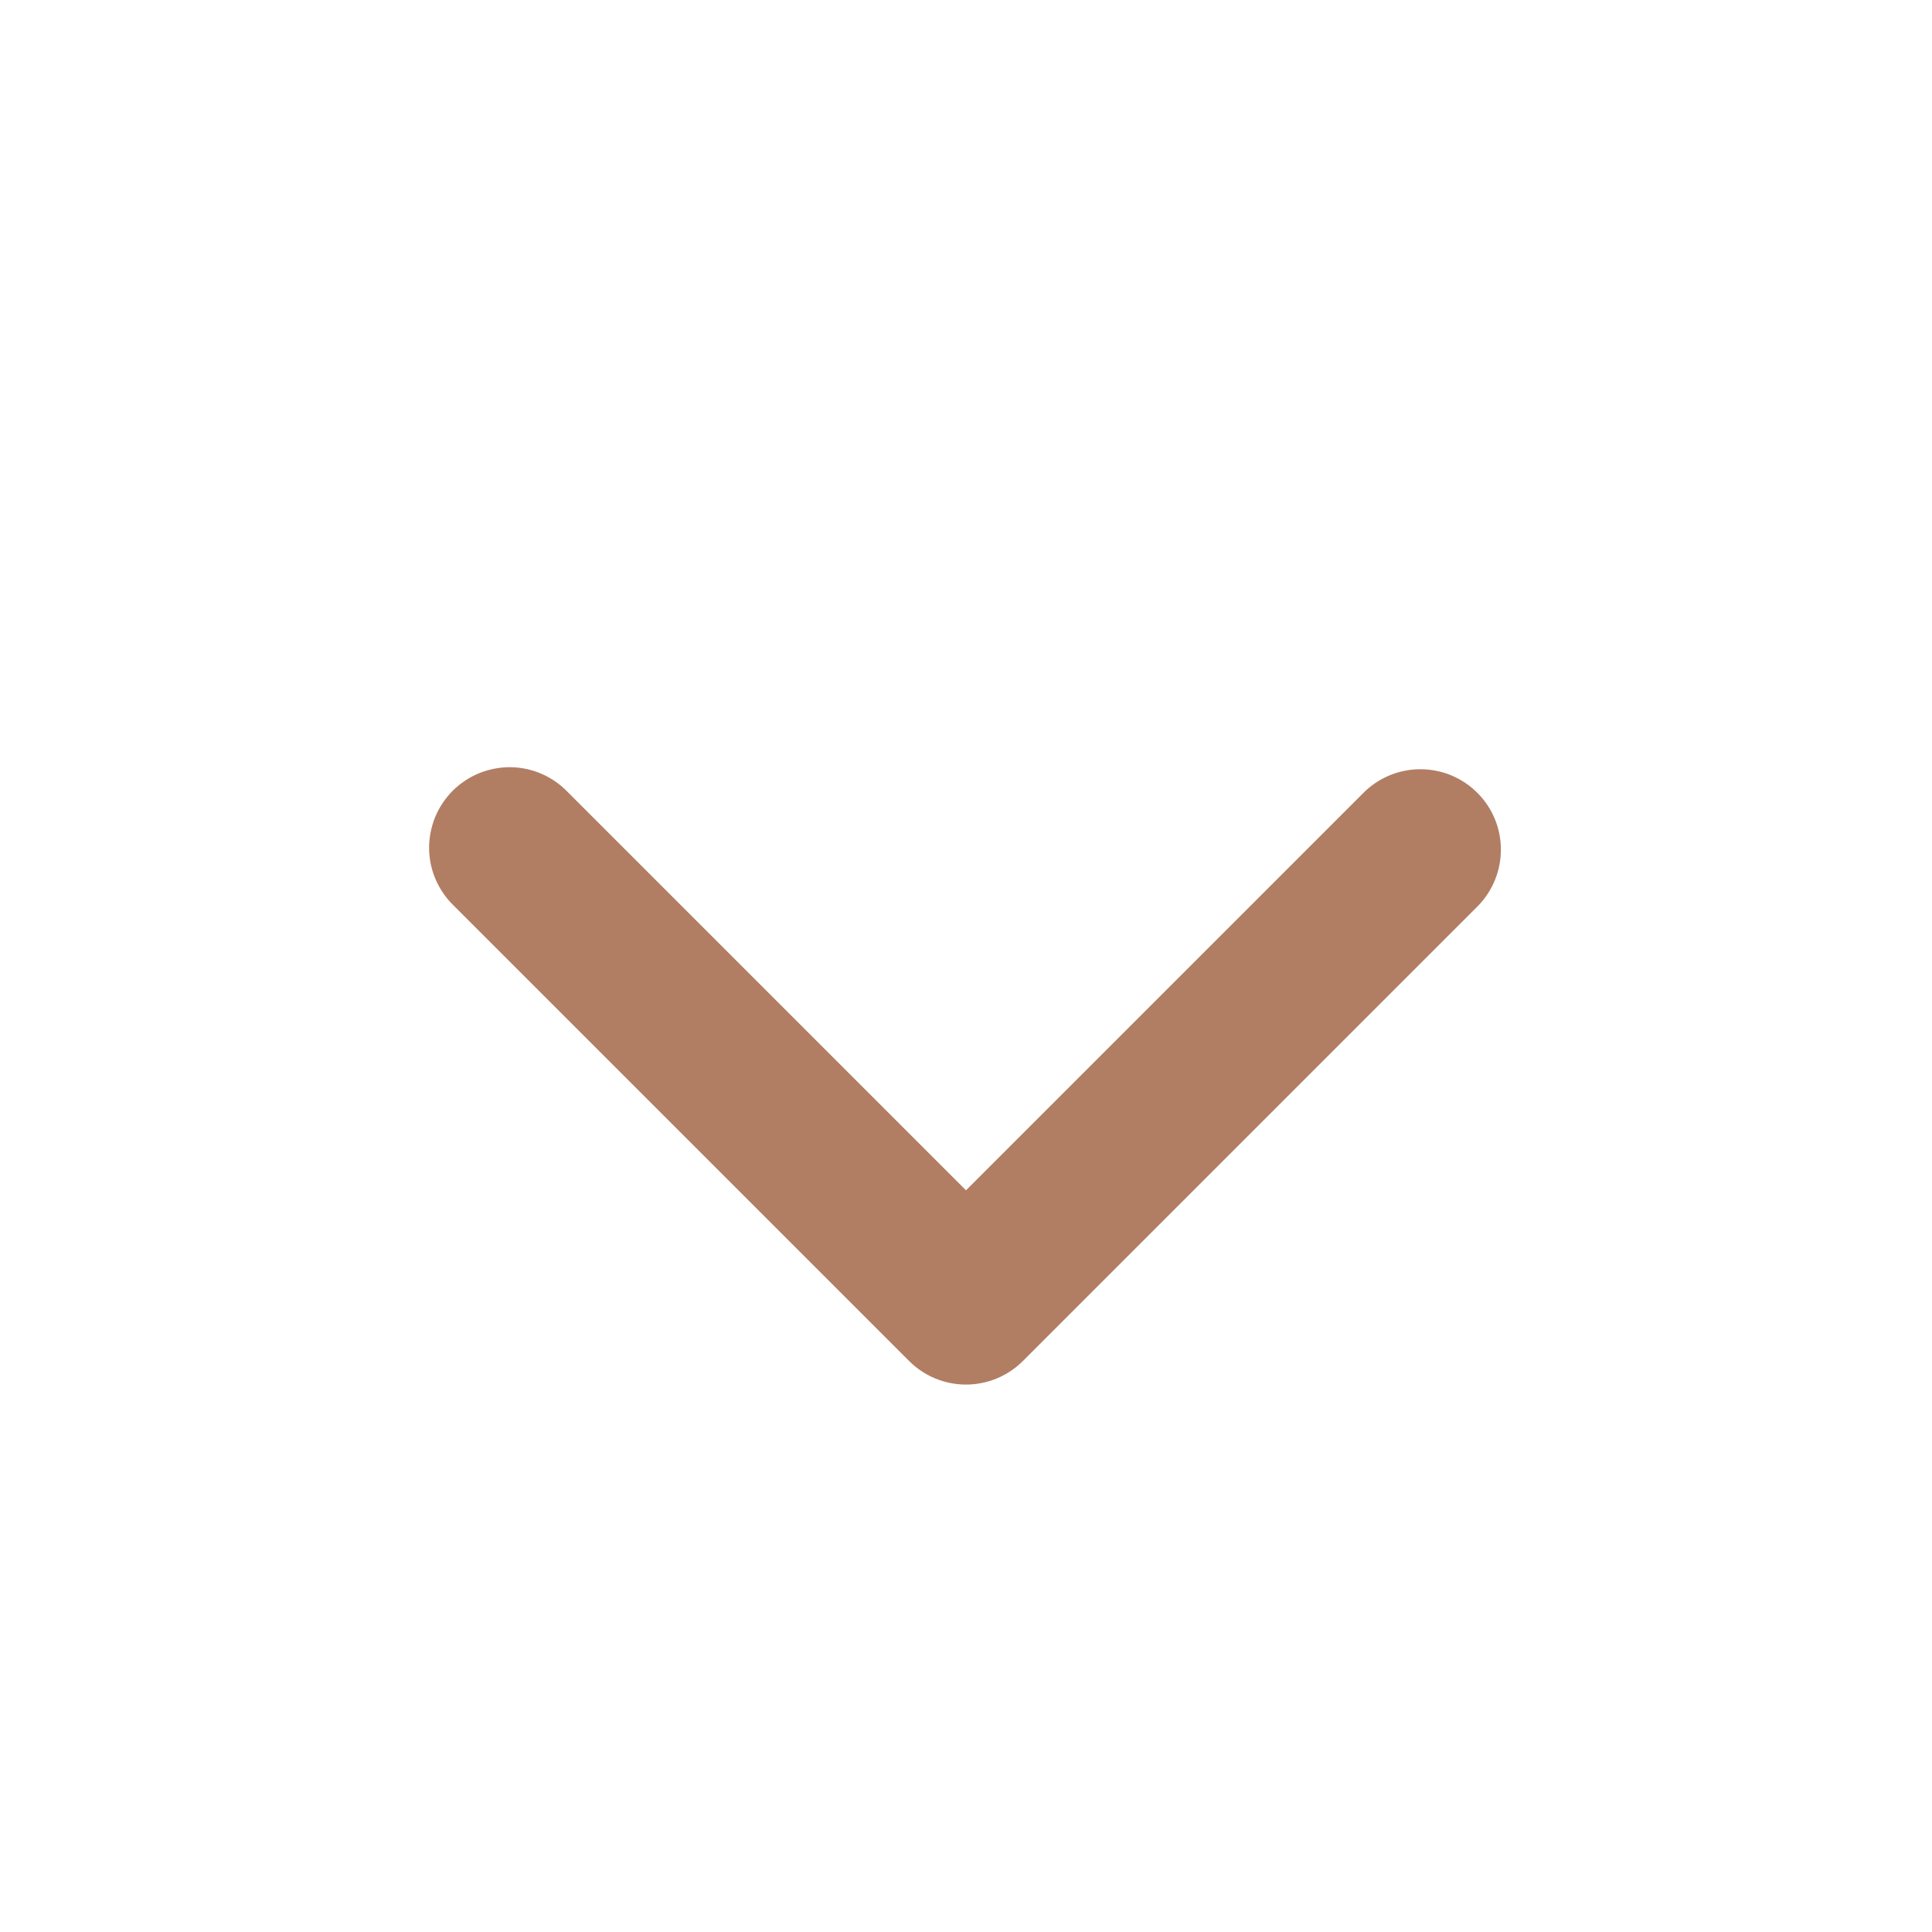<svg width="20" height="20" viewBox="0 0 20 20" fill="none" xmlns="http://www.w3.org/2000/svg">
<g clip-path="url(#clip0_2036_2092)">
<path fill-rule="evenodd" clip-rule="evenodd" d="M10.589 14.089C10.433 14.245 10.221 14.333 10 14.333C9.779 14.333 9.567 14.245 9.411 14.089L4.697 9.375C4.617 9.298 4.554 9.206 4.51 9.105C4.466 9.003 4.443 8.894 4.442 8.783C4.441 8.672 4.463 8.563 4.504 8.46C4.546 8.358 4.608 8.265 4.686 8.186C4.765 8.108 4.858 8.046 4.96 8.004C5.063 7.963 5.172 7.941 5.283 7.942C5.394 7.943 5.503 7.966 5.605 8.01C5.706 8.054 5.798 8.117 5.875 8.197L10 12.322L14.125 8.197C14.282 8.045 14.493 7.961 14.711 7.963C14.93 7.965 15.139 8.052 15.293 8.207C15.448 8.361 15.536 8.57 15.537 8.789C15.539 9.007 15.455 9.218 15.303 9.375L10.589 14.089Z" fill="#B17E64"/>
</g>
<defs>
<clipPath id="clip0_2036_2092">
<rect width="20" height="20" fill="white"/>
</clipPath>
</defs>
</svg>
